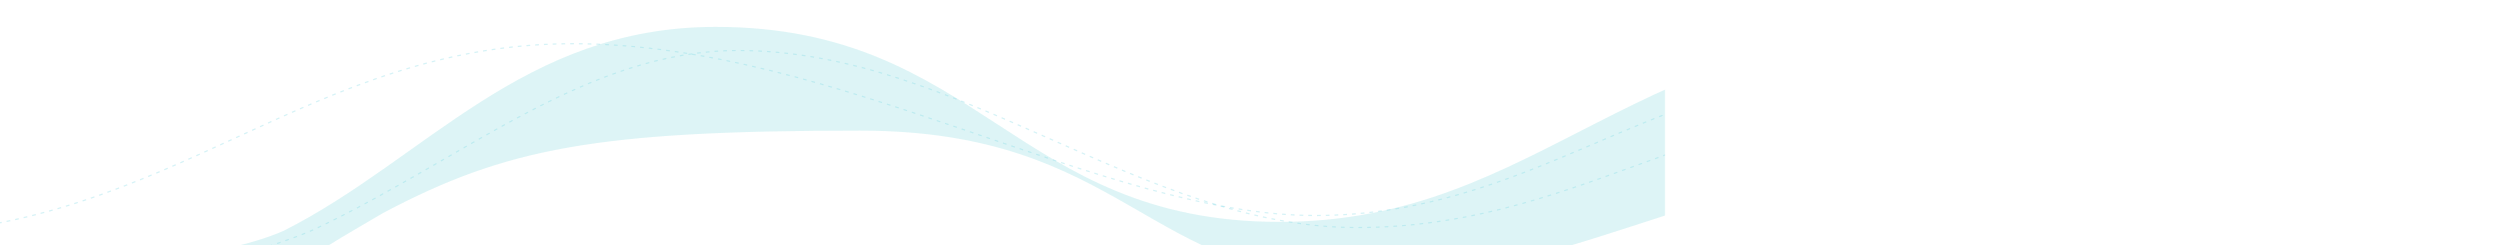 <svg preserveAspectRatio="none" xmlns="http://www.w3.org/2000/svg" width="2000" height="196" viewBox="0 0 2000 196"
      xmlns:xlink="http://www.w3.org/1999/xlink">
  <defs>
    <rect id="a" width="2110" height="196"/>
  </defs>
  <g fill="none" fill-rule="evenodd" transform="translate(-56)">
    <mask id="b" fill="white">
      <use xlink:href="#a"/>
    </mask>
    <g transform="translate(-722 18)" opacity=".701" mask="url(#b)">
      <path fill="#BBEAEC" d="M1683.986,308.941 C1391.996,307.197 1142.102,303.412 1101.98,298.264 C1043.596,290.773 962.378,278.817 970.312,244.869 C972.746,234.456 981.287,223.614 992.923,213.007 L931.812,185.869 C931.812,185.869 976.461,179.5 1005.243,166.469 C1118.326,109.364 1196.307,3.5 1350.48,3.5 C1561.593,3.5 1590.48,159.5 1801.48,159.5 C2012.48,159.5 2084.98,1.13686838e-13 2356.48,1.13686838e-13 C2627.98,1.13686838e-13 2743.98,179.5 2893.98,179.5 C2934.157,179.5 2939.324,220.178 2925.353,279.744 C2905.891,362.715 2205.392,338.599 1683.986,308.941 Z M1683.986,308.941 C2160.093,311.786 2748.119,309.206 2721.158,298.264 C2573.074,238.166 2427.665,118 2300.48,118 C2141.48,118 2034.48,206 1864.98,206 C1695.48,206 1677.093,86.5 1465.98,86.5 C1254.867,86.5 1182.516,100.535 1084.479,152.406 C1061.331,166.272 1019.222,189.036 992.923,213.007 L1124.656,271.508 C1124.656,271.508 1372.328,291.214 1683.986,308.941 Z" opacity=".701"/>
      <path stroke="#39C2D7" d="M2243.992,44.516 C2102.241,44.516 1999.641,154.402 1830.141,154.402 C1660.641,154.402 1447.476,16.961 1236.363,16.961 C1025.25,16.961 915.039,164.141 693,169.625 C470.961,175.109 469.616,69.5 322.293,69.5 C173.812,69.5 259.408,69.5 109.408,69.5 C-40.592,69.5 7.908,656.5 7.908,656.5 L2716.908,656.5 C2692.534,515.656 3334.777,248.773 2923.363,248.773 C2607.918,248.773 2487.695,44.516 2243.992,44.516 Z" opacity=".3" stroke-dasharray="3 4"/>
      <path stroke="#39C2D7" d="M2295.363,67 C2136.363,67 2034.339,164.035 1863.254,164.035 C1692.169,164.035 1545.907,22.402 1368.438,22.402 C1247.777,22.402 1150.049,108.417 1030.062,165.208 C973.571,191.945 694.644,254 1008.727,254 L2775.48,254 C2751.106,113.156 2770.318,215.068 2680.514,170.504 C2582.935,122.082 2473.825,70.682 2295.363,67 Z" opacity=".3" stroke-dasharray="3 4"/>
    </g>
  </g>
</svg>
